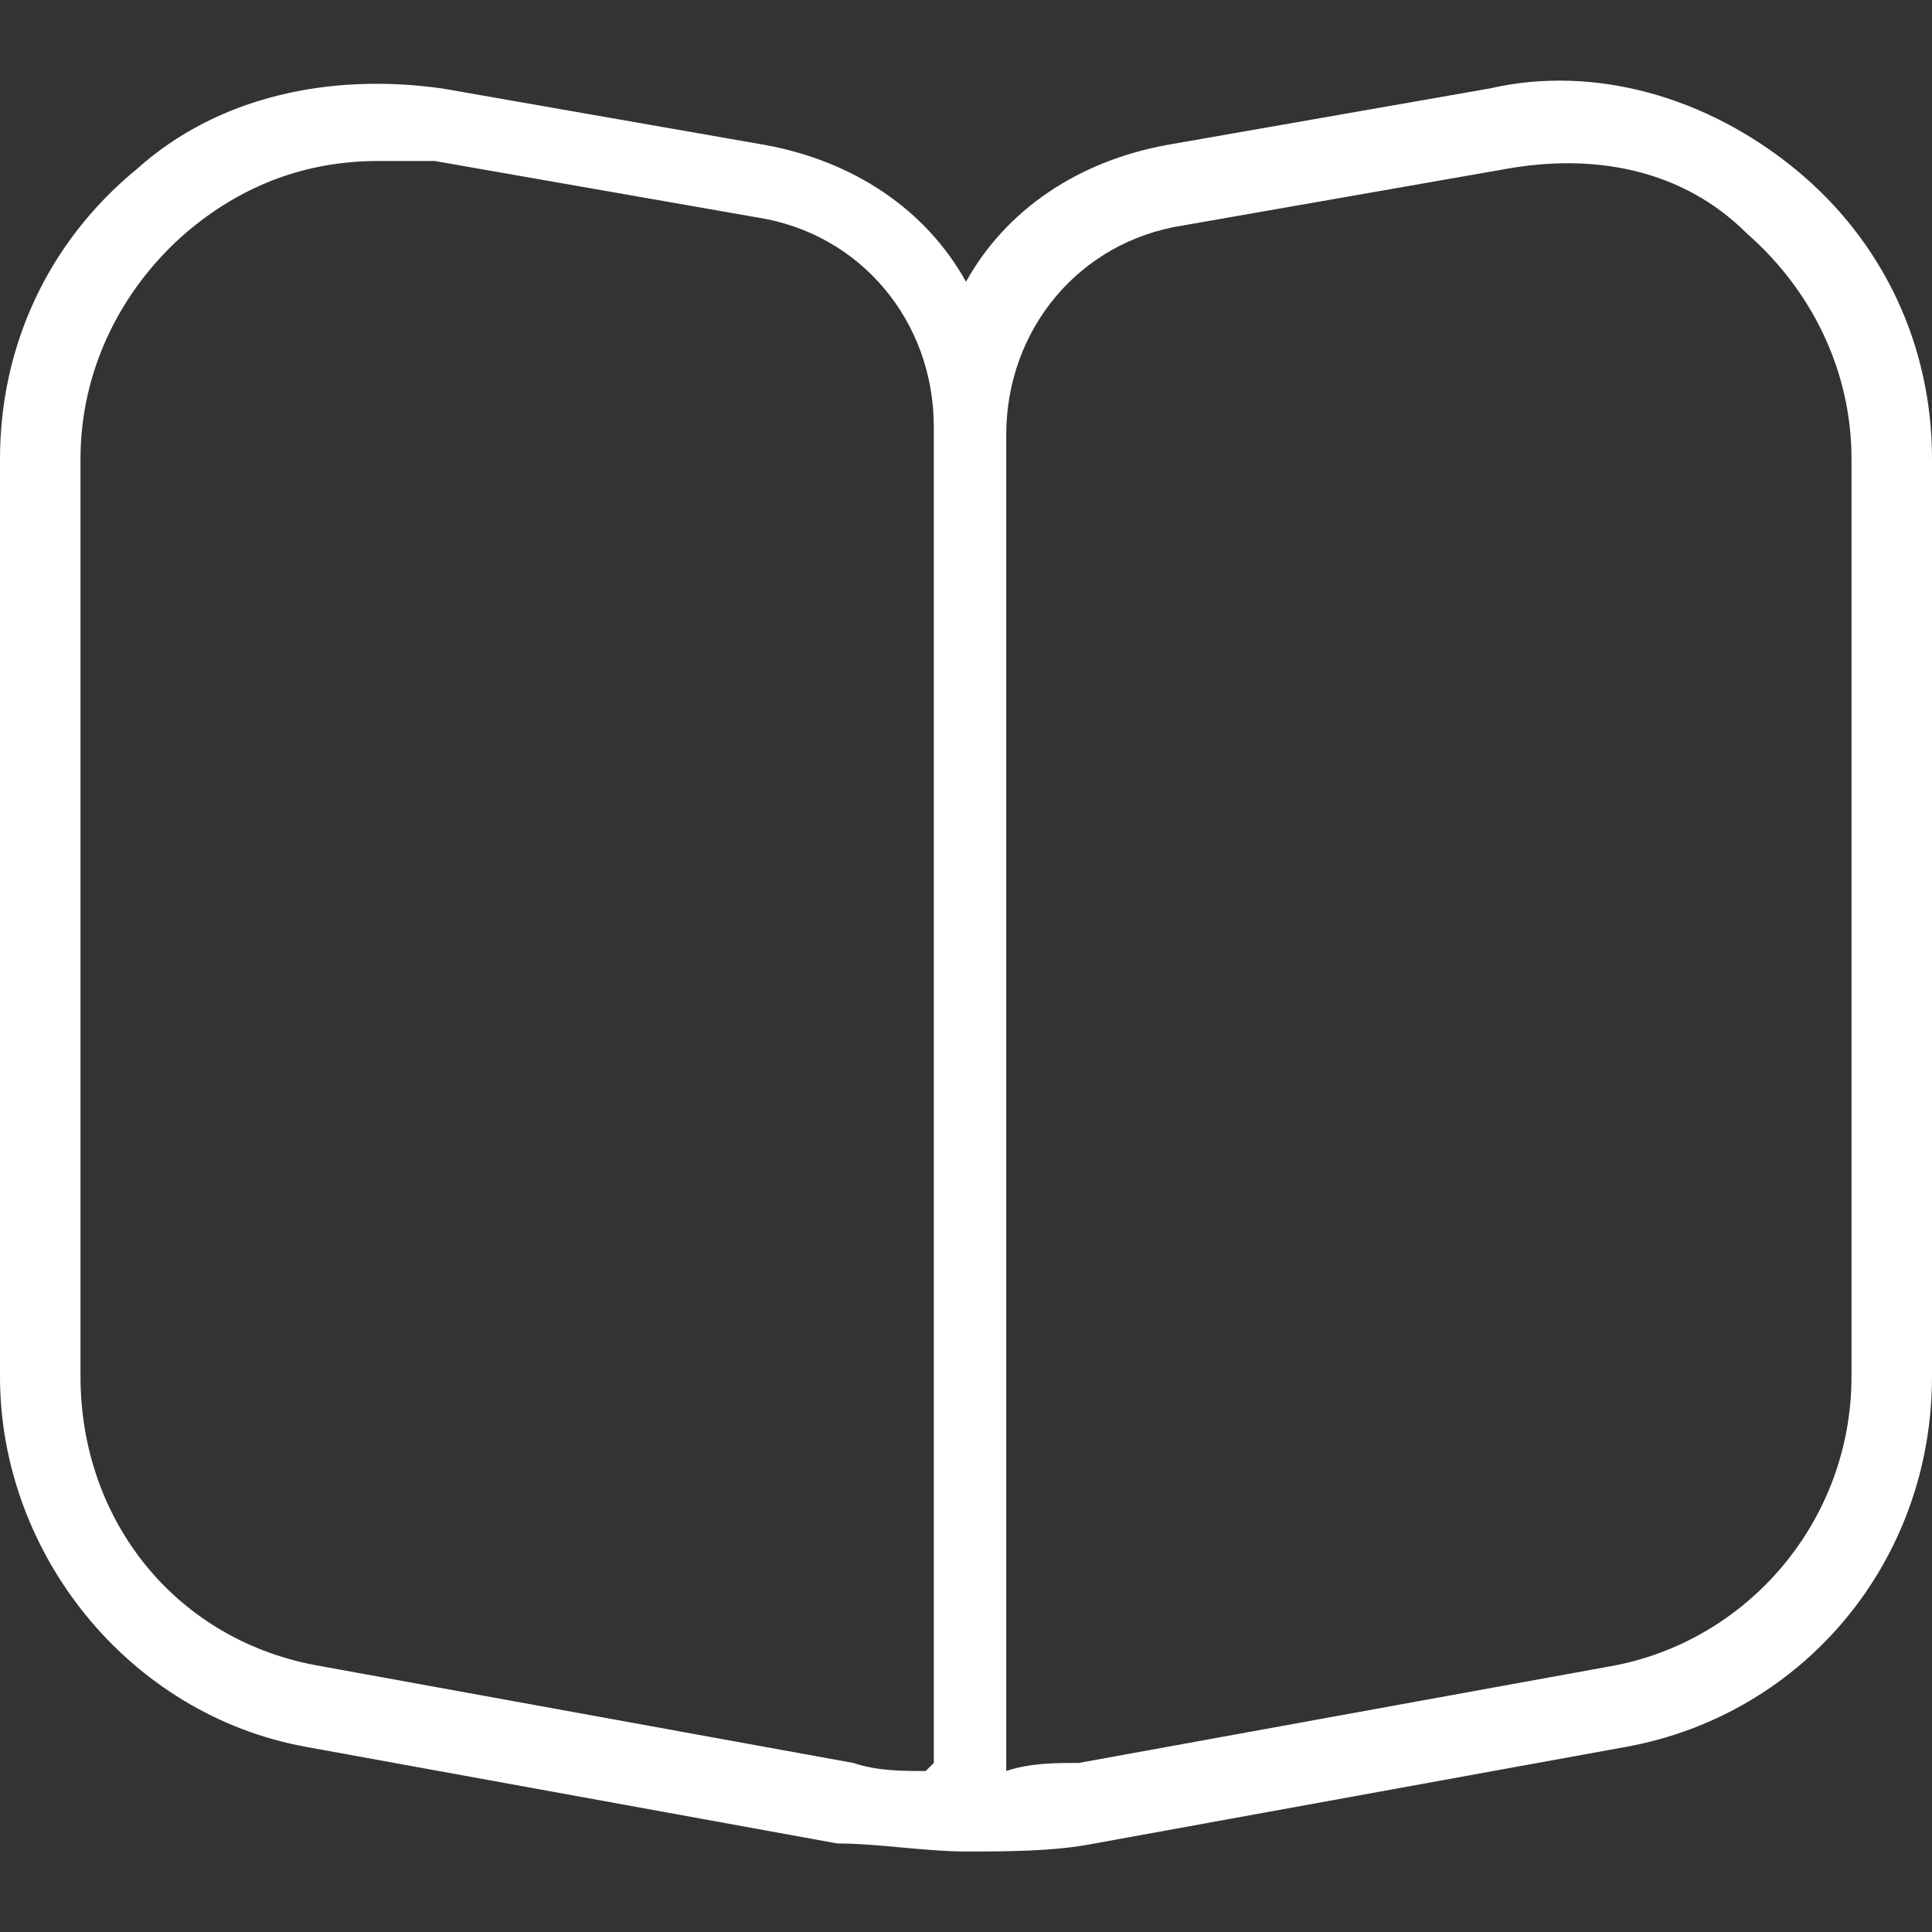 <?xml version="1.0" encoding="UTF-8"?>
<svg id="Layer_1" xmlns="http://www.w3.org/2000/svg" version="1.1" viewBox="0 0 24 24">
  <rect x="0" y="0" width="24" height="24" fill="#333333" stroke="none"/>
  <!-- Generator: Adobe Illustrator 29.0.0, SVG Export Plug-In . SVG Version: 2.1.0 Build 186)  -->
  <defs>
    <style>
      .st0 {
        fill: #fff;
      }
    </style>
  </defs>
  <path class="st0" d="M22.3,2.1c-1.1-.9-2.5-1.3-3.8-1l-4,.7c-1.1.2-2,.8-2.5,1.7-.5-.9-1.4-1.5-2.5-1.7l-4-.7c-1.4-.2-2.8.1-3.8,1C.6,3,0,4.3,0,5.7v11.4C0,19.3,1.6,21.3,3.8,21.7l6.6,1.2c.5,0,1.1.1,1.6.1s1.1,0,1.6-.1l6.6-1.2c2.2-.4,3.8-2.3,3.8-4.6V5.7c0-1.4-.6-2.7-1.7-3.6h0ZM11.5,22c-.3,0-.6,0-.9-.1l-6.6-1.2c-1.8-.3-3-1.8-3-3.6V5.7c0-1.1.5-2.1,1.3-2.8.7-.6,1.5-.9,2.4-.9s.4,0,.7,0l4,.7c1.3.2,2.2,1.3,2.2,2.6v16.6h0ZM23,17.1c0,1.8-1.3,3.3-3,3.6l-6.6,1.2c-.3,0-.6,0-.9.1V5.4c0-1.3.9-2.4,2.2-2.6l4-.7c1.1-.2,2.2,0,3,.8.8.7,1.3,1.7,1.3,2.8v11.4h0Z"/>
</svg>
